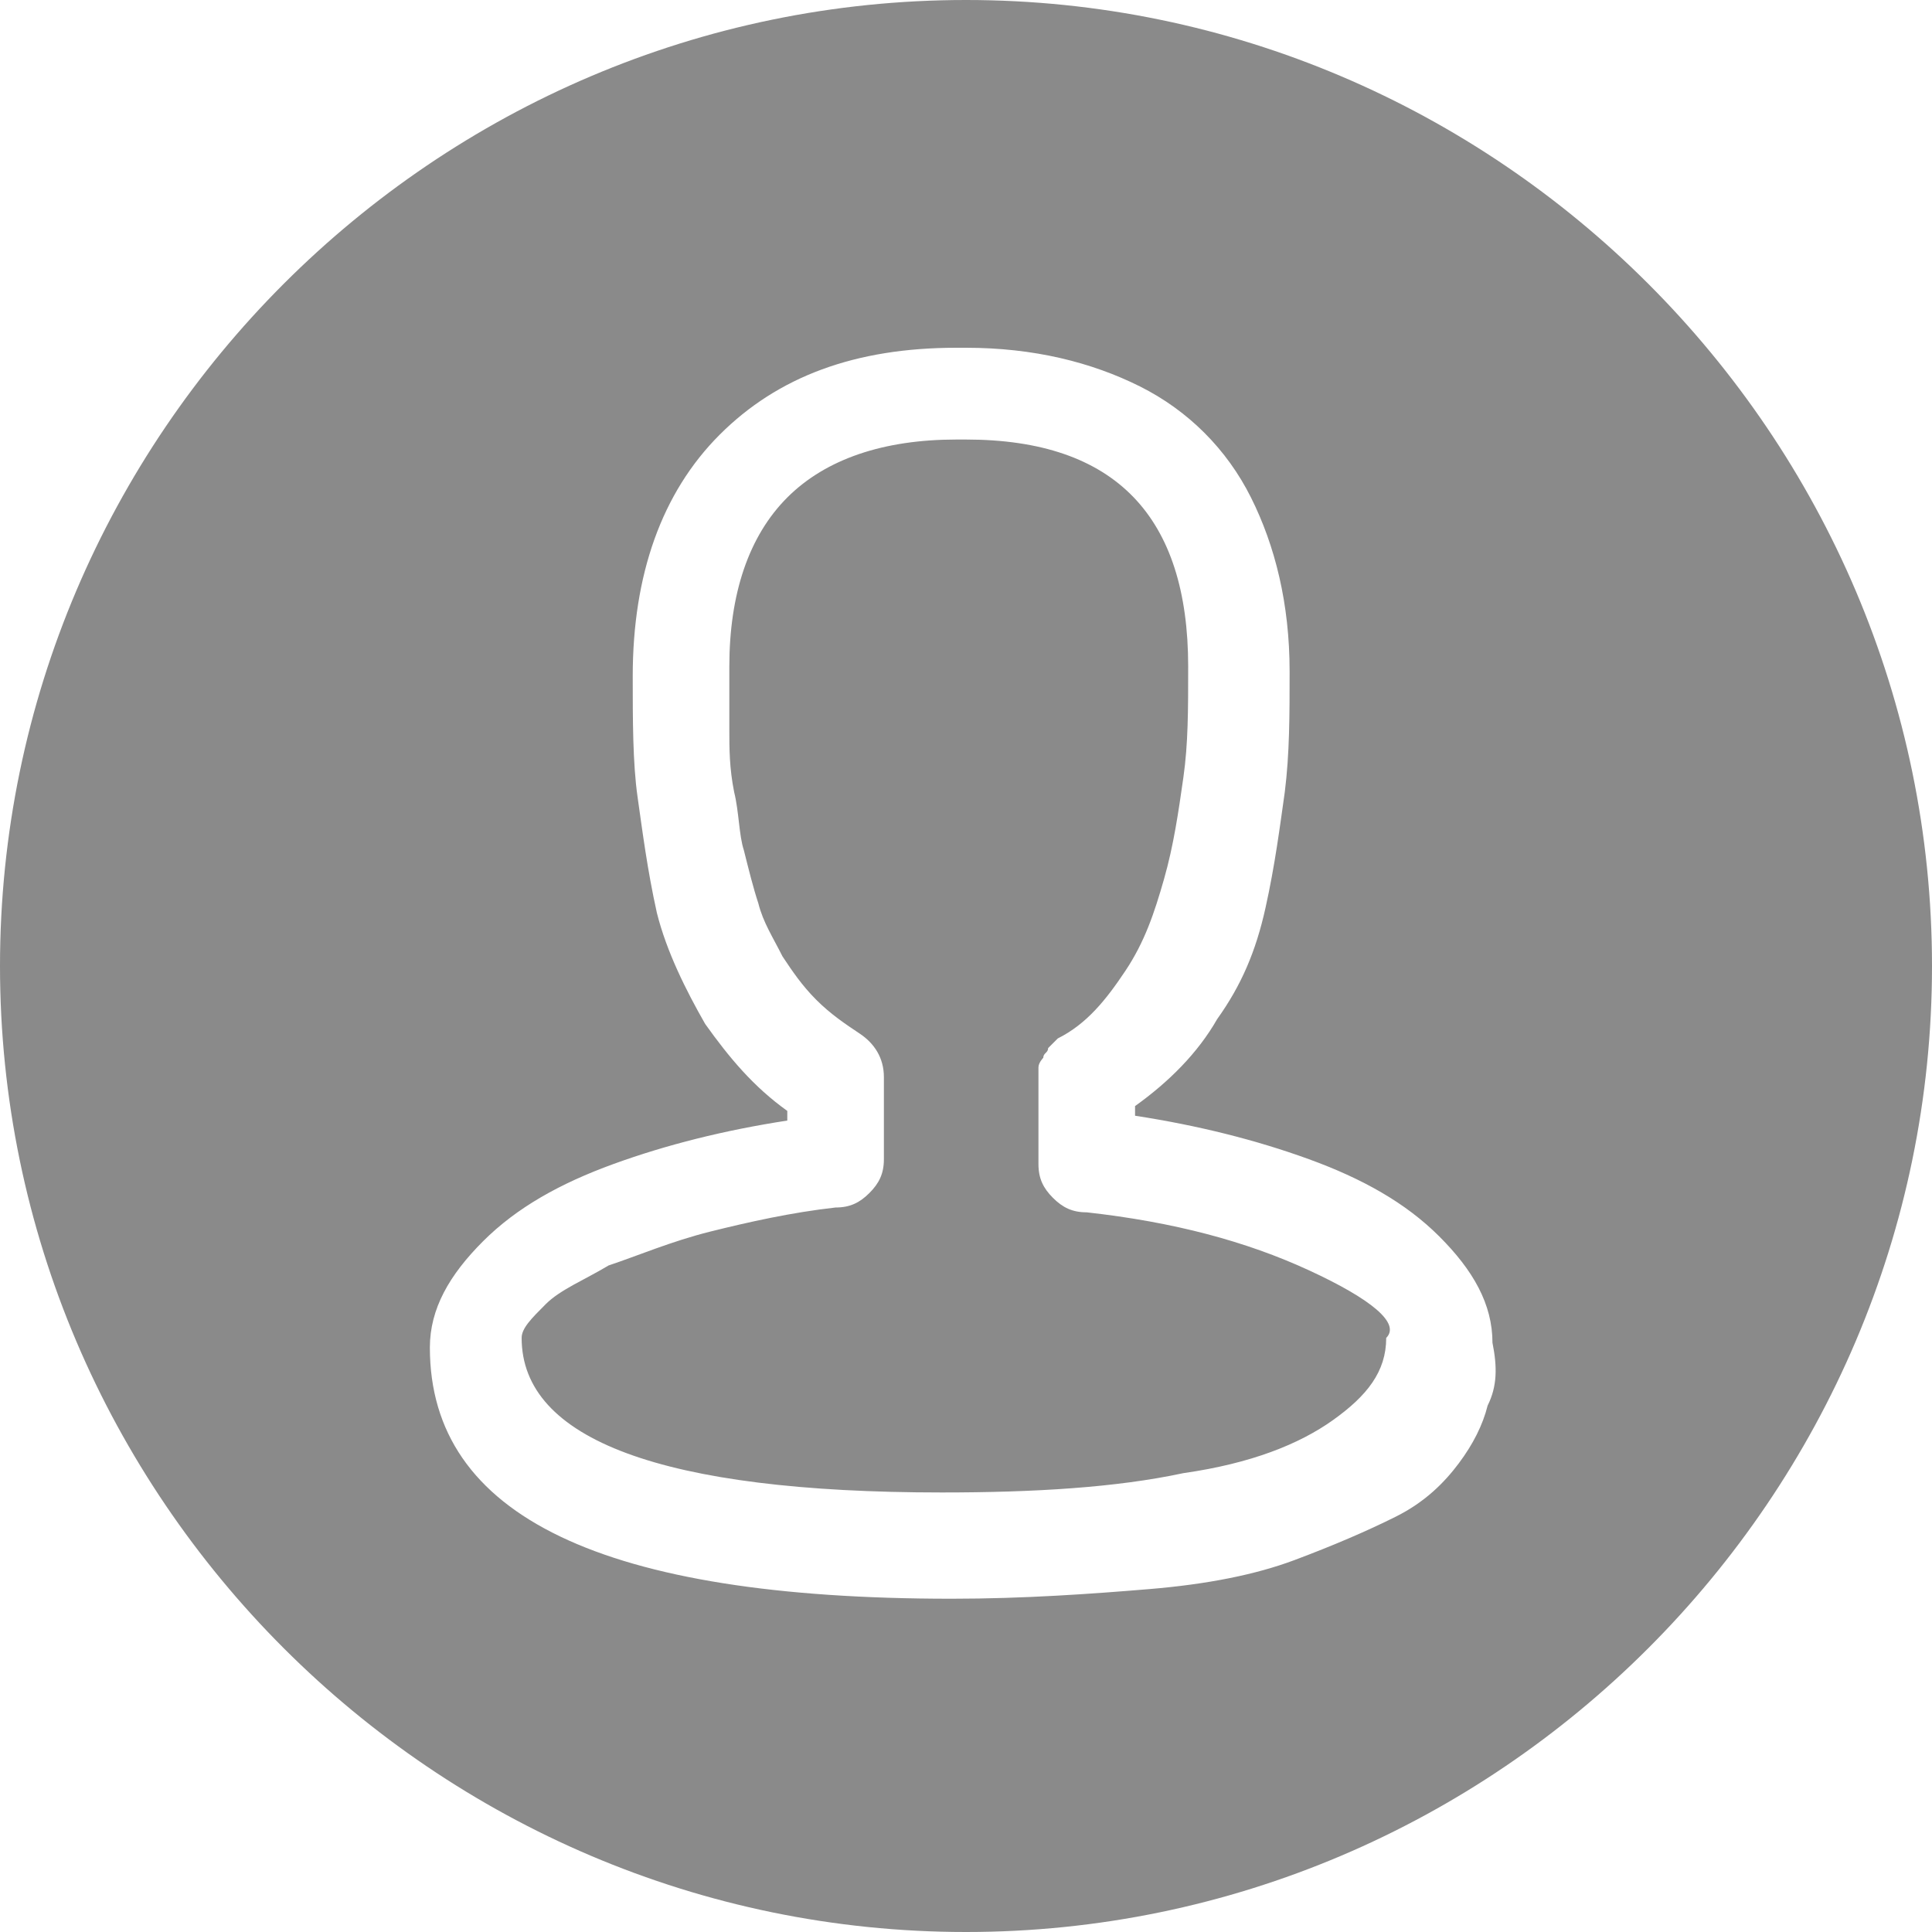 <?xml version="1.0" standalone="no"?><!DOCTYPE svg PUBLIC "-//W3C//DTD SVG 1.1//EN" "http://www.w3.org/Graphics/SVG/1.1/DTD/svg11.dtd"><svg t="1629859484202" class="icon" viewBox="0 0 1024 1024" version="1.1" xmlns="http://www.w3.org/2000/svg" p-id="26858" xmlns:xlink="http://www.w3.org/1999/xlink" width="64" height="64"><defs><style type="text/css"></style></defs><path d="M693.76 673.28c-33.28-15.36-71.68-25.6-117.76-30.72-7.68 0-12.8-2.56-17.92-7.68-5.12-5.12-7.68-10.24-7.68-17.92v-43.52-7.68c0-2.56 2.56-5.12 2.56-5.12 0-2.56 2.56-2.56 2.56-5.12l5.12-5.12c15.36-7.68 25.6-20.48 35.84-35.84 10.24-15.36 15.36-30.72 20.48-48.64 5.12-17.92 7.68-35.84 10.24-53.76 2.56-17.92 2.56-35.84 2.56-58.88 0-79.36-38.4-120.32-117.76-120.32h-5.12c-38.4 0-69.12 10.24-89.6 30.72-20.48 20.48-30.72 51.2-30.72 89.6v33.28c0 10.24 0 20.48 2.56 33.28 2.56 10.24 2.56 23.04 5.12 30.72 2.56 10.24 5.12 20.48 7.68 28.16 2.56 10.24 7.68 17.92 12.8 28.16 5.12 7.68 10.24 15.36 17.92 23.04 7.68 7.68 15.36 12.8 23.04 17.92 7.68 5.12 12.8 12.8 12.8 23.04V614.4c0 7.68-2.56 12.8-7.68 17.92-5.12 5.12-10.24 7.68-17.92 7.68-23.04 2.56-46.08 7.68-66.56 12.8s-38.4 12.8-53.76 17.92c-12.8 7.68-25.6 12.8-33.28 20.48-7.68 7.68-12.8 12.8-12.8 17.92 0 53.76 74.24 81.92 222.72 81.92 48.64 0 92.16-2.56 128-10.24 35.84-5.12 61.44-15.36 79.36-28.16 17.92-12.8 28.16-25.6 28.16-43.52 7.68-7.68-7.68-20.48-40.96-35.84zM512 0C230.4 0 0 230.4 0 512s230.4 512 512 512 512-230.4 512-512S793.6 0 512 0z m276.48 744.96c-2.56 10.24-7.68 20.48-15.36 30.72-7.68 10.24-17.92 20.48-33.28 28.16-15.36 7.68-33.28 15.36-53.76 23.04-20.48 7.68-46.08 12.8-76.8 15.36-30.72 2.56-66.56 5.12-104.96 5.12-184.32 0-276.48-43.52-276.48-133.12 0-20.48 10.24-38.4 28.16-56.32 17.92-17.92 40.96-30.72 69.12-40.96 28.16-10.24 58.88-17.92 92.16-23.04V588.8c-17.92-12.8-30.72-28.16-43.52-46.08-10.24-17.92-20.48-38.4-25.6-58.88-5.12-23.04-7.68-43.52-10.24-61.44-2.56-17.92-2.56-40.96-2.56-64 0-53.76 15.36-97.28 46.08-128 30.72-30.72 71.68-46.08 125.44-46.08h5.12c35.84 0 66.56 7.68 92.16 20.48s46.08 33.28 58.88 58.88c12.8 25.6 20.48 56.32 20.48 92.16 0 23.04 0 43.52-2.56 64-2.56 17.92-5.12 38.4-10.24 61.44-5.12 23.04-12.8 40.96-25.6 58.88-10.24 17.92-25.6 33.28-43.52 46.08v5.12c33.28 5.12 64 12.8 92.16 23.04s51.2 23.04 69.12 40.96c17.92 17.92 28.16 35.84 28.16 56.32 2.56 12.8 2.56 23.04-2.56 33.28z" fill="#8a8a8a" p-id="26859"></path></svg>
